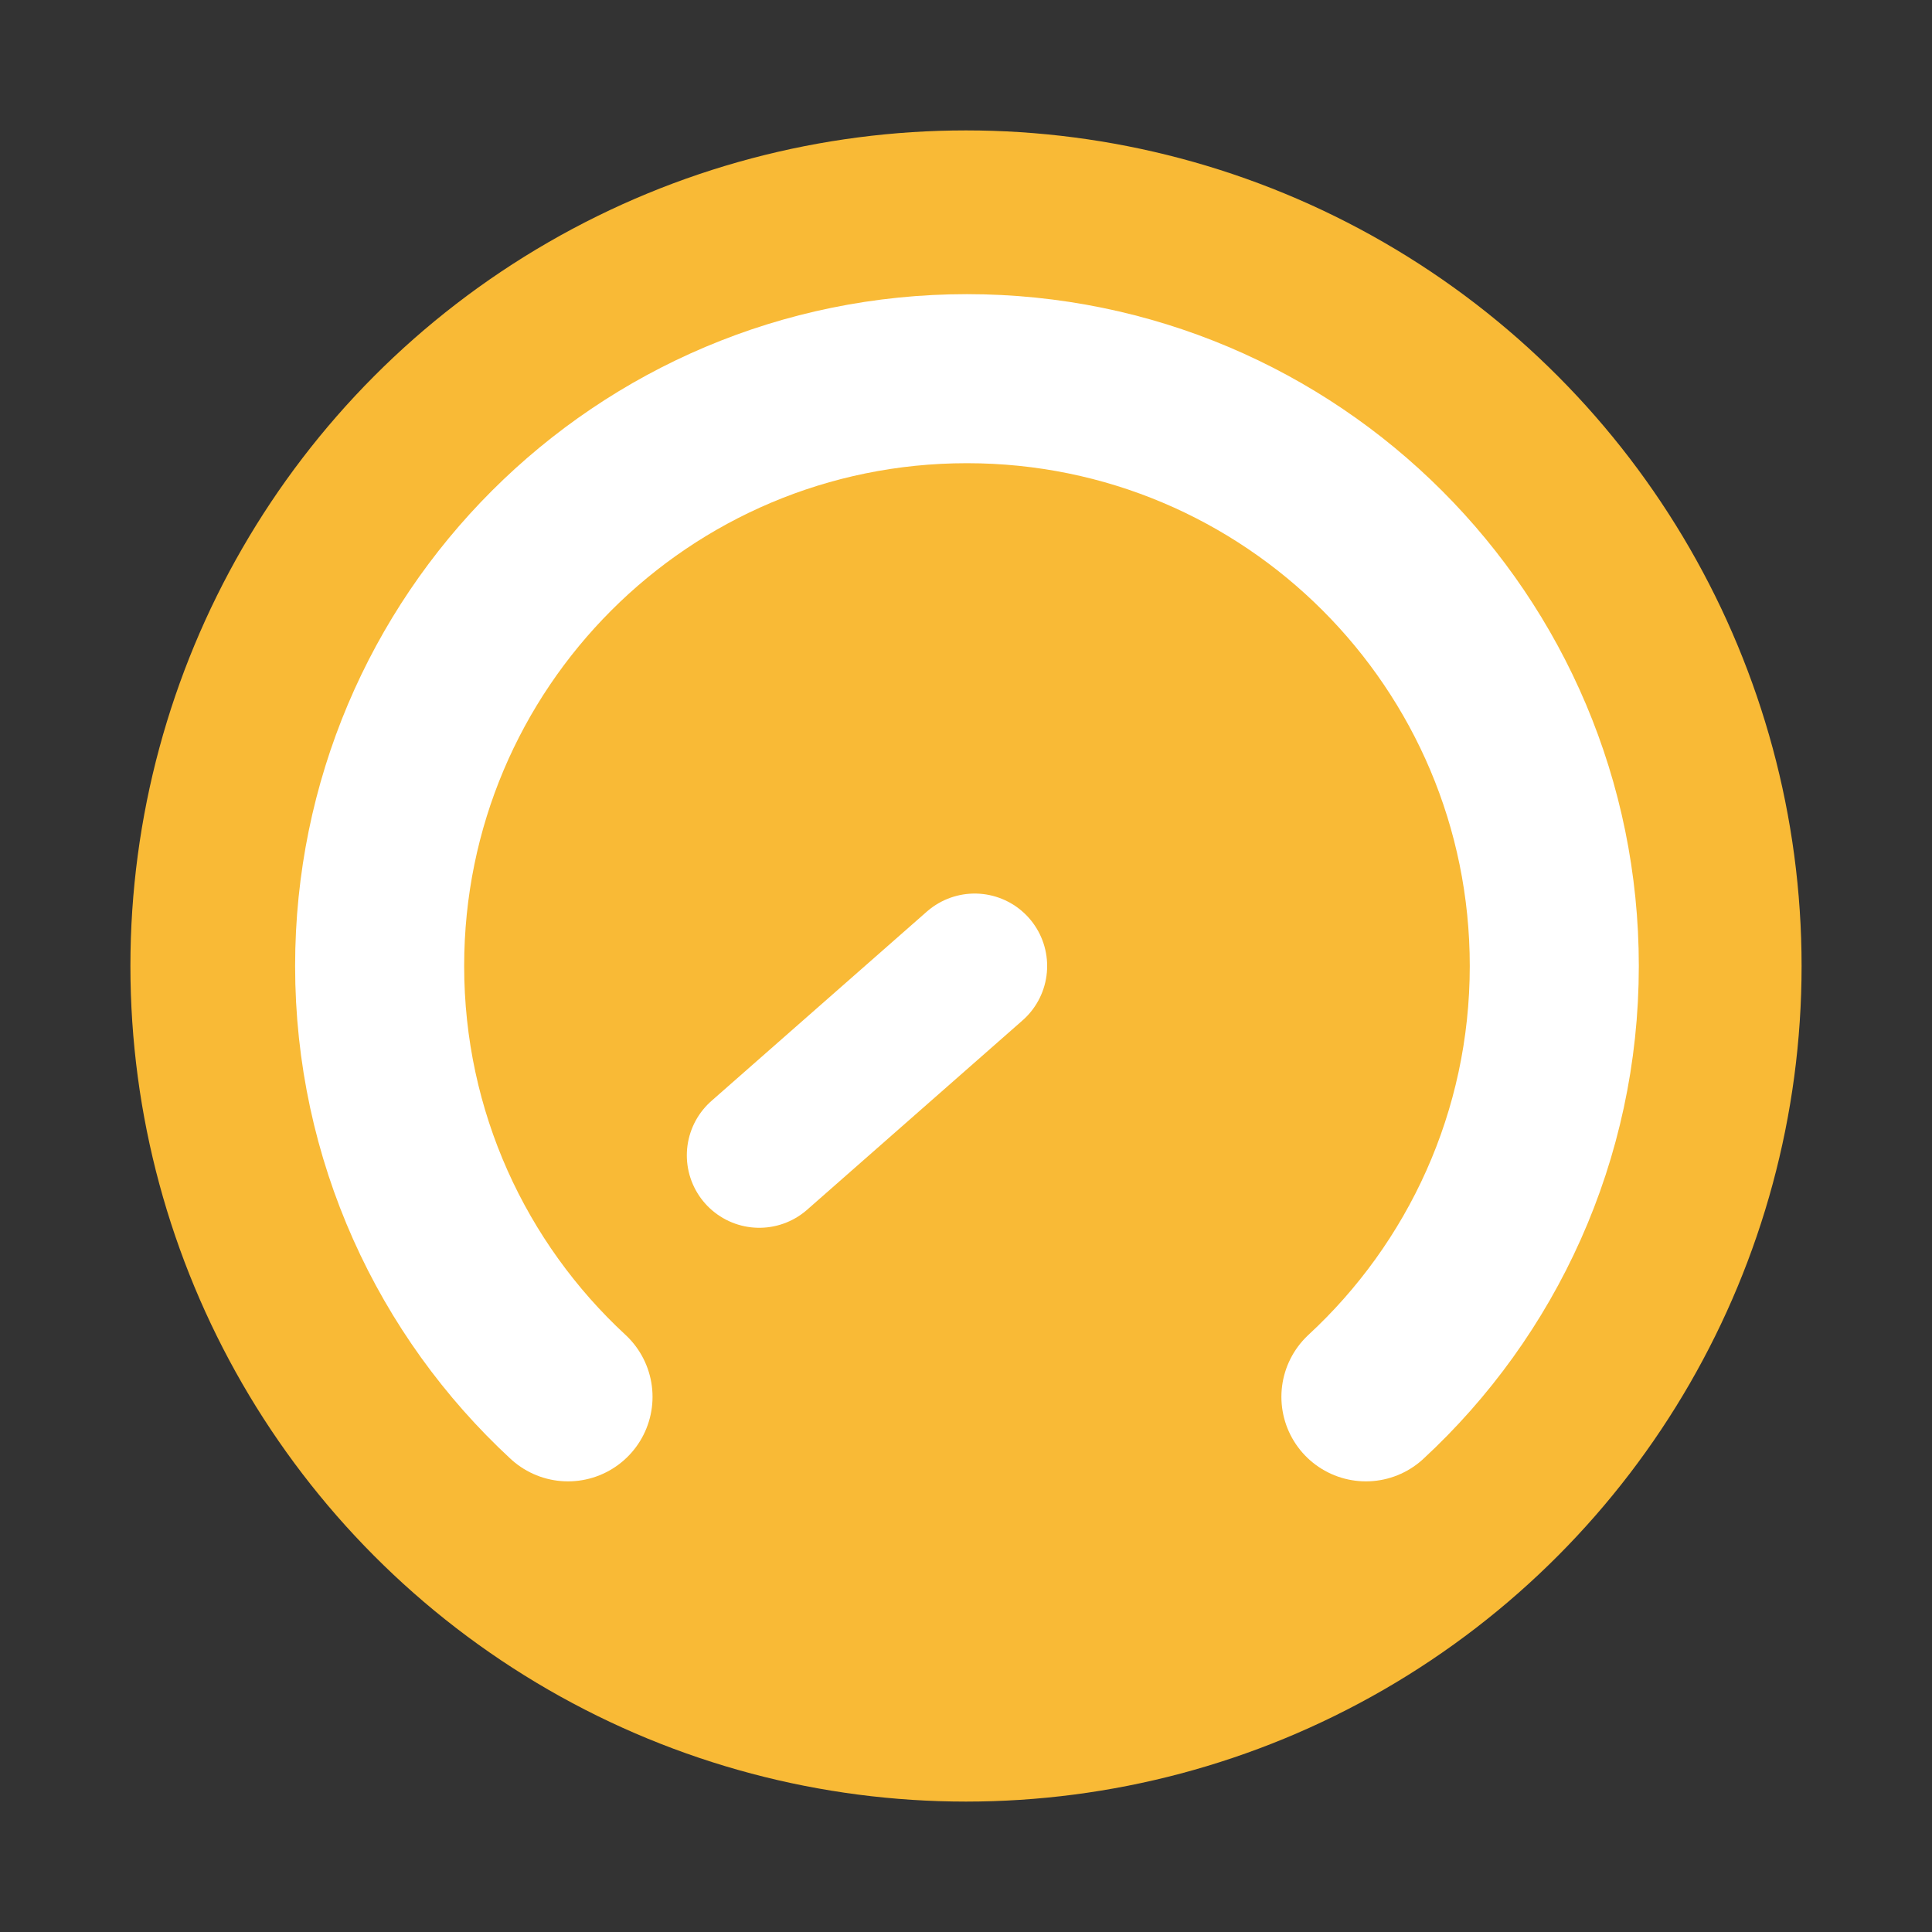 <?xml version="1.0" encoding="UTF-8"?>
<svg id="Electron_Gold" xmlns="http://www.w3.org/2000/svg" version="1.1" viewBox="0 0 20 20">
  <rect x="0" y="0" width="20" height="20" fill="#333333" stroke="none"/>
  <!-- Generator: Adobe Illustrator 29.8.2, SVG Export Plug-In . SVG Version: 2.1.1 Build 3)  -->
  <defs>
    <style>
      .st0 {
        stroke-width: 1.5px;
      }

      .st0, .st1 {
        fill: none;
        stroke: #fff;
        stroke-linecap: round;
        stroke-miterlimit: 10;
      }

      .st1 {
        stroke-width: 1.75px;
      }

      .st2 {
        fill: #f9ba36;
      }
    </style>
  </defs>
  <circle class="st2" cx="10" cy="10" r="8.65"/>
  <path class="st1" d="M5.88,14.46c-1.2-1.11-1.95-2.7-1.95-4.46,0-3.36,2.72-6.08,6.08-6.08s6.08,2.72,6.08,6.08c0,1.76-.75,3.35-1.95,4.46"/>
  <line class="st0" x1="10.09" y1="10" x2="7.86" y2="11.96"/>
</svg>